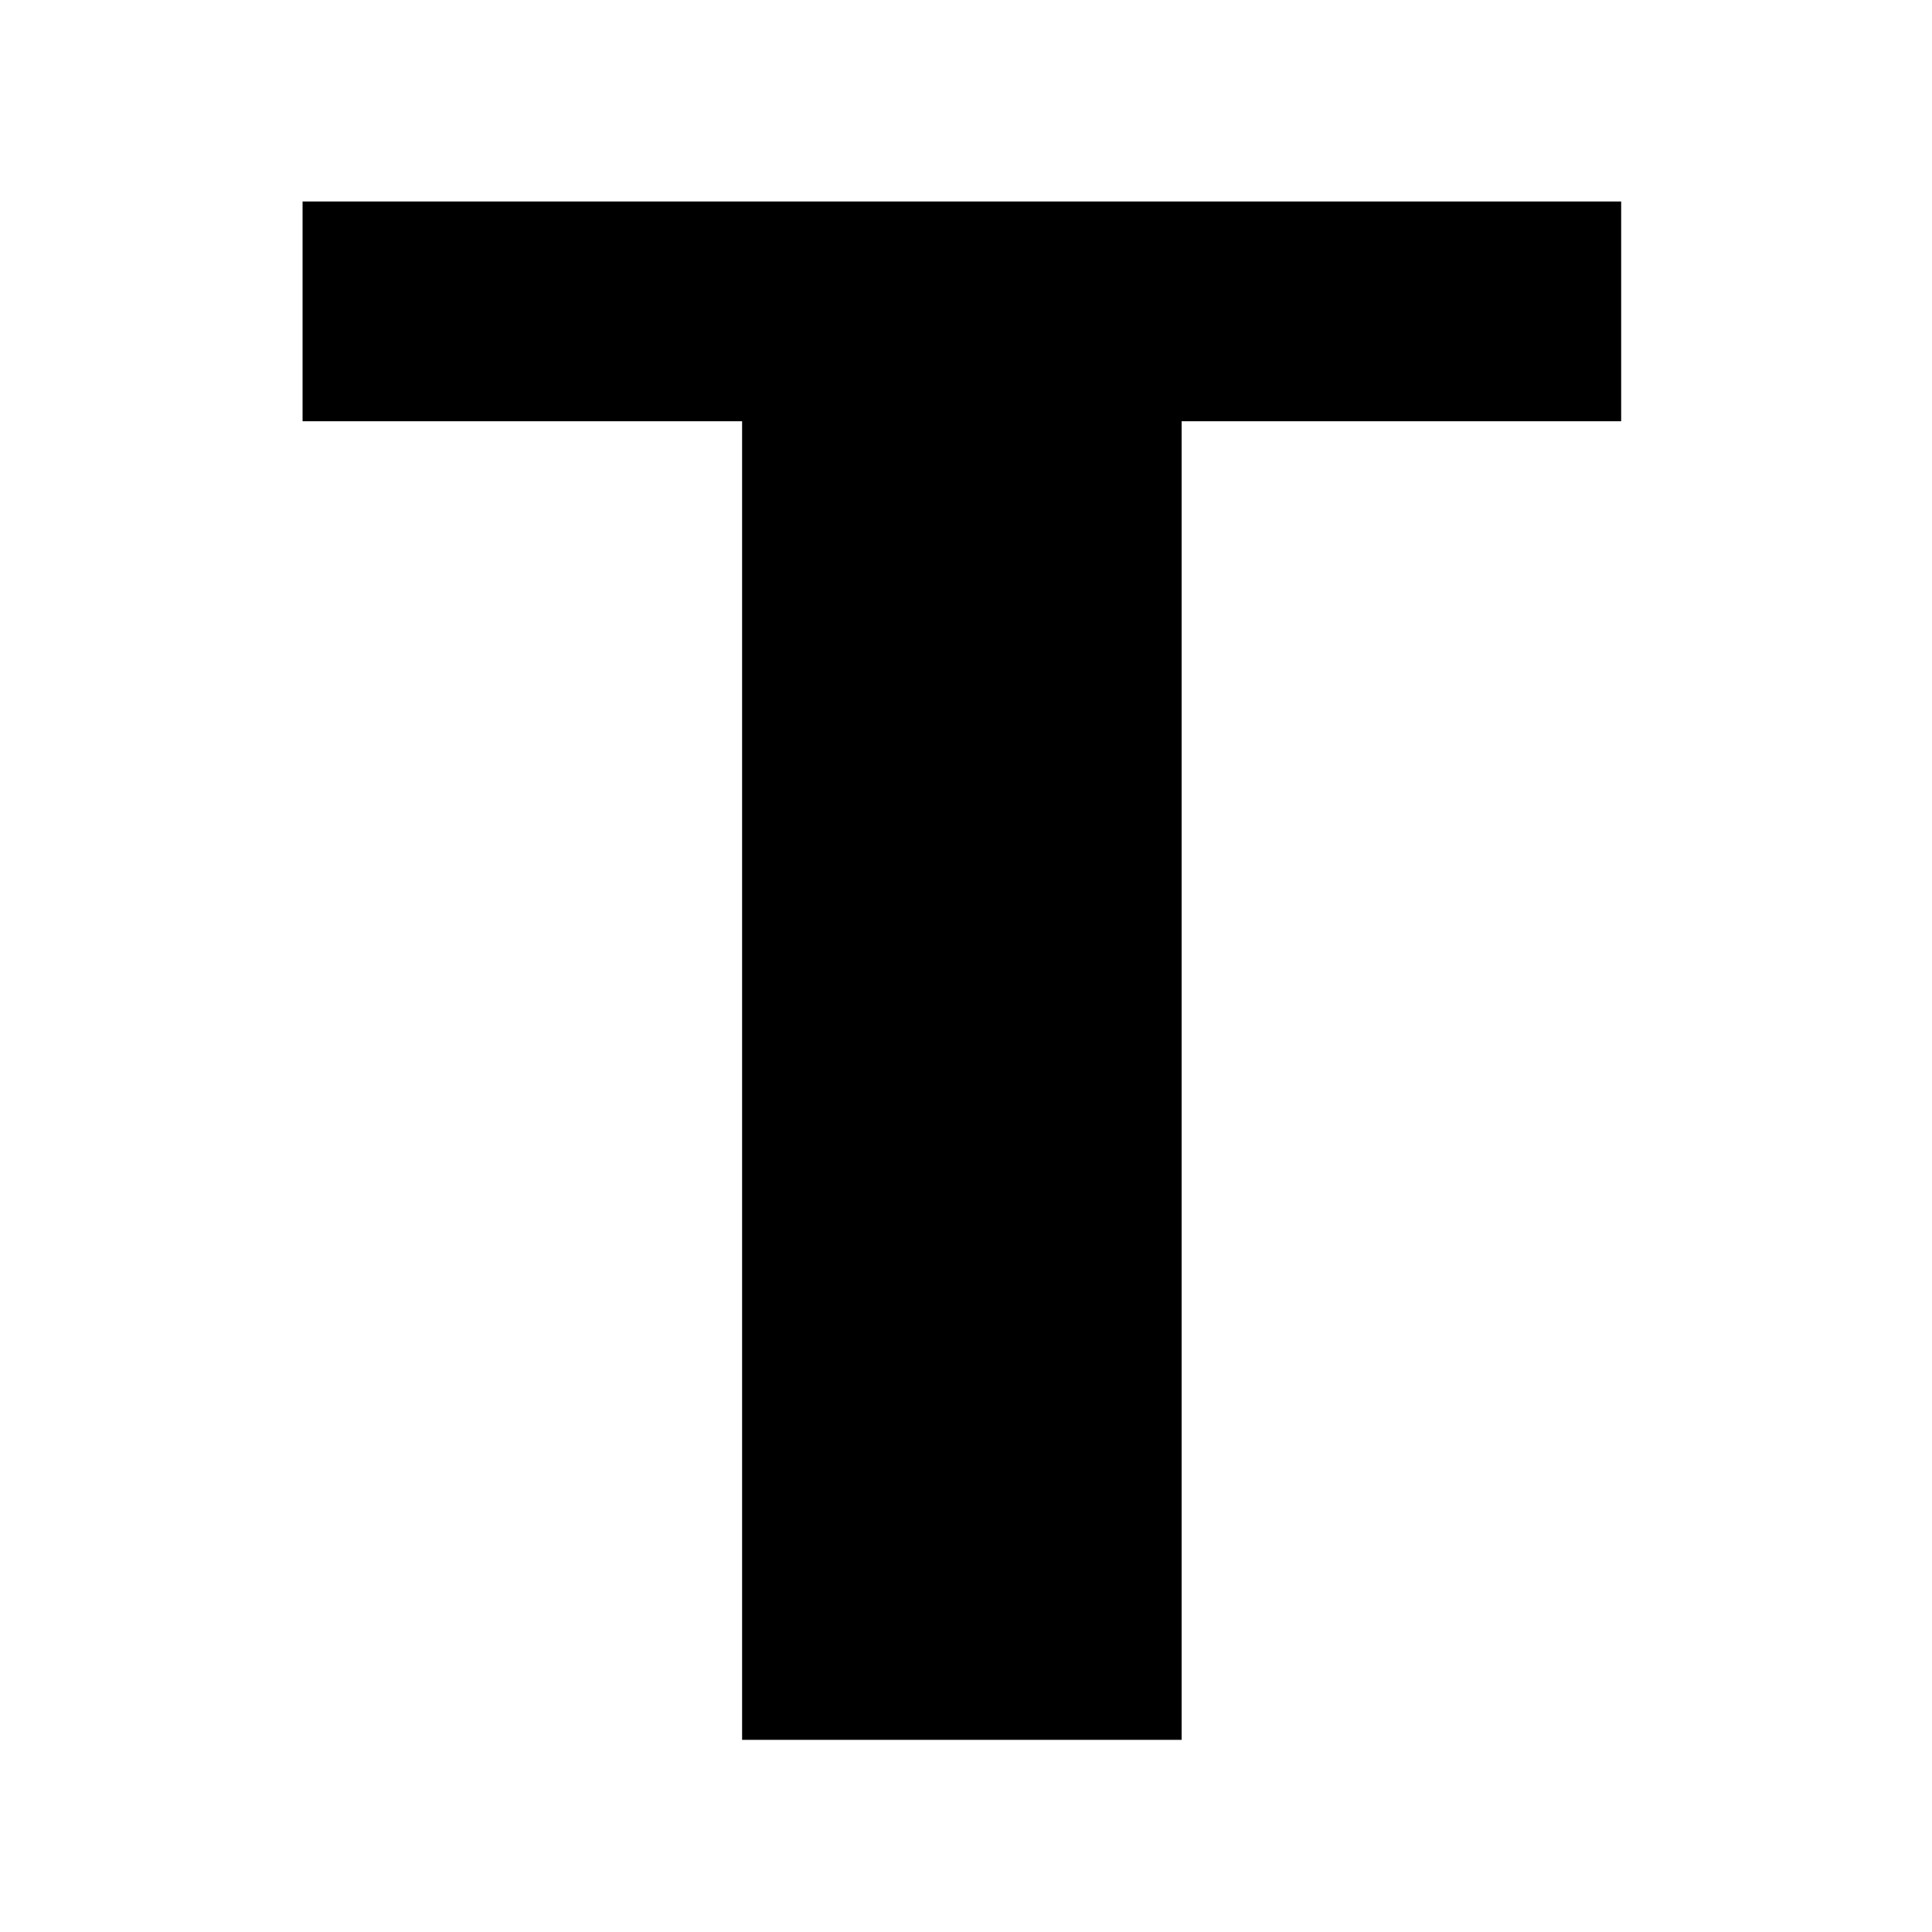 <svg xmlns="http://www.w3.org/2000/svg" version="1.1" width="100px" height="100px" viewBox="0 0 100 100"><path d="M375 125V875H125V1000H875V875H625V125Z" fill="black" transform="translate(4.286, 101.429) scale(0.091, -0.091)" /></svg>